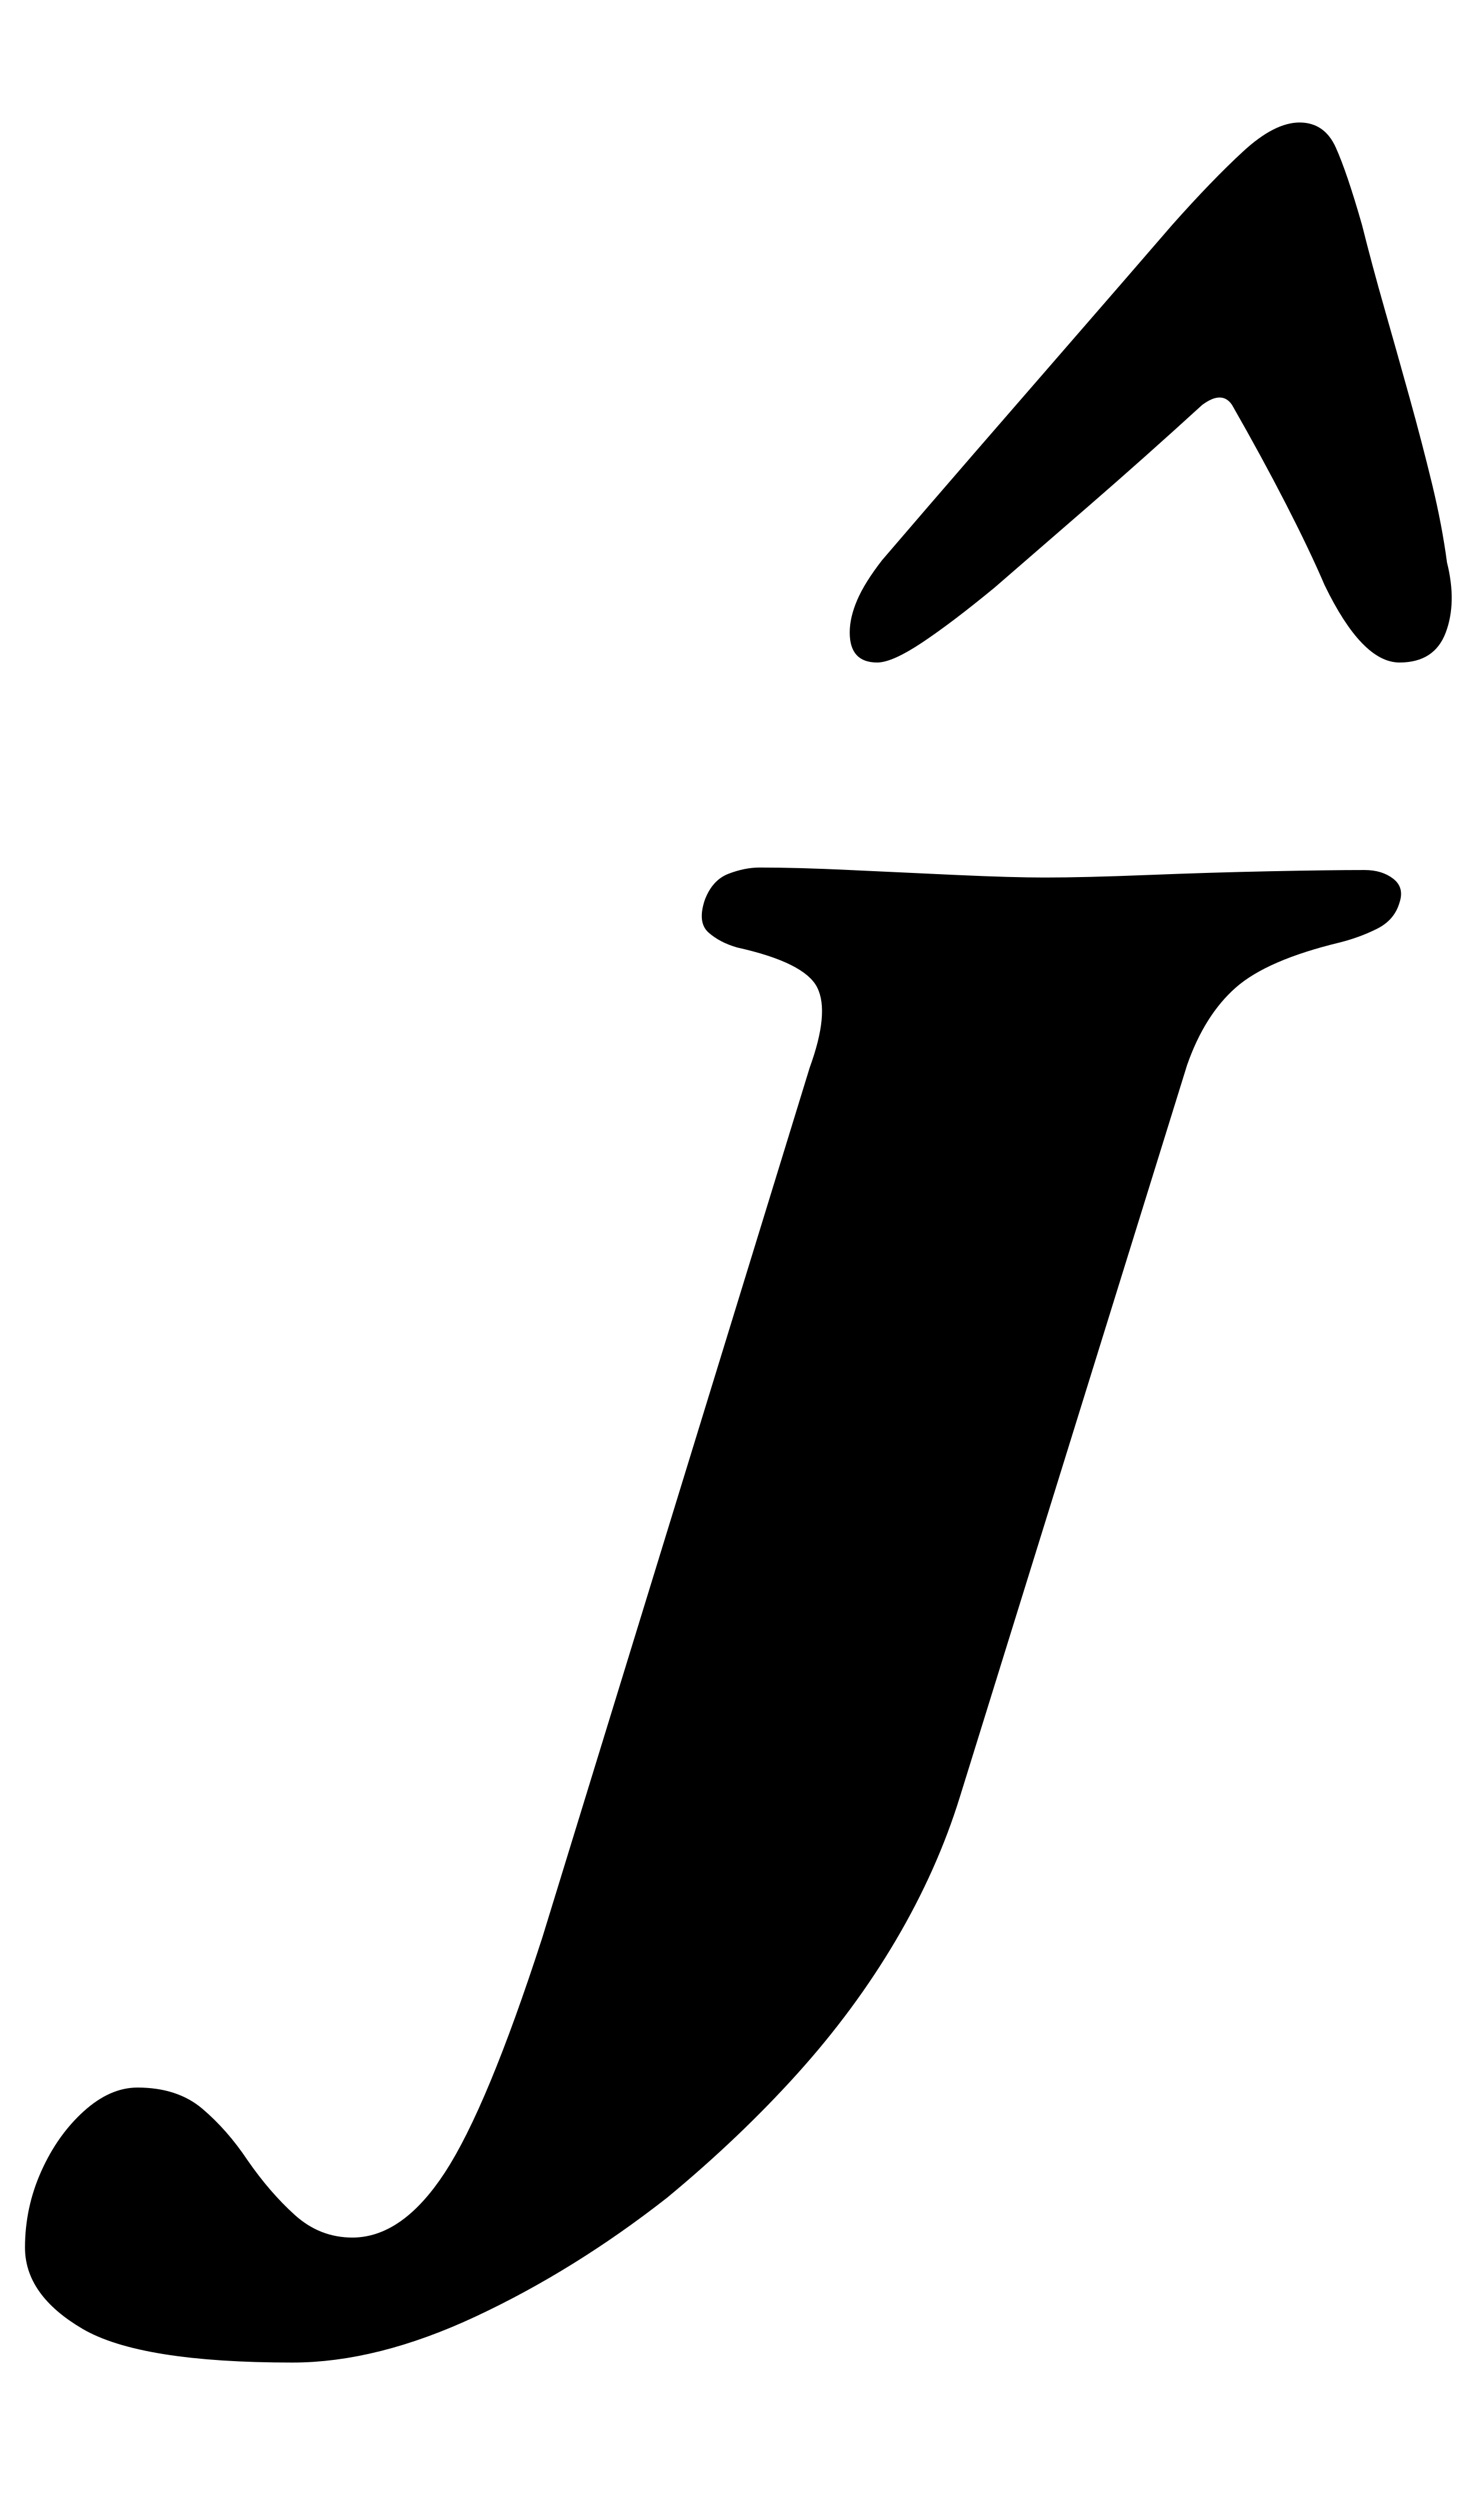 <?xml version="1.0" standalone="no"?>
<!DOCTYPE svg PUBLIC "-//W3C//DTD SVG 1.1//EN" "http://www.w3.org/Graphics/SVG/1.1/DTD/svg11.dtd" >
<svg xmlns="http://www.w3.org/2000/svg" xmlns:xlink="http://www.w3.org/1999/xlink" version="1.1" viewBox="-166 0 591 1000">
  <g transform="matrix(1 0 0 -1 0 800)">
   <path fill="currentColor"
d="M-49 -145q-61 0 -84 13.5t-23 32.5q0 16 6.5 30.5t17 24t21.5 9.5q16 0 26 -8.5t18 -20.5q9 -13 19 -22t23 -9q20 0 37 26t39 94l107 348q8 22 3 32t-32 16q-7 2 -11.5 6t-1.5 13q3 8 9.5 10.5t12.5 2.5q15 0 36 -1t43 -2t35 -1q16 0 41 1t49 1.5t38 0.5q7 0 11.5 -3.5
t2.5 -9.5q-2 -7 -9 -10.5t-15 -5.5q-29 -7 -41.5 -18t-19.5 -31l-91 -293q-9 -29 -25.5 -57t-39.5 -53.5t-52 -49.5q-37 -29 -76.5 -47.5t-73.5 -18.5zM354 751q10 0 14.5 -10t10.5 -31q4 -16 9 -33.5t10 -35.5t9 -34.5t6 -31.5q4 -16 -0.5 -28t-18.5 -12q-15 0 -30 31
q-6 14 -15.5 32.5t-21.5 39.5q-4 6 -12 0q-23 -21 -45.5 -40.5l-37.5 -32.5q-17 -14 -29 -22t-18 -8q-11 0 -11 12q0 6 3 13t10 16q18 21 37.5 43.5t39.5 45.5t39 45q16 18 28.5 29.5t22.5 11.5z" />
  </g>

</svg>
